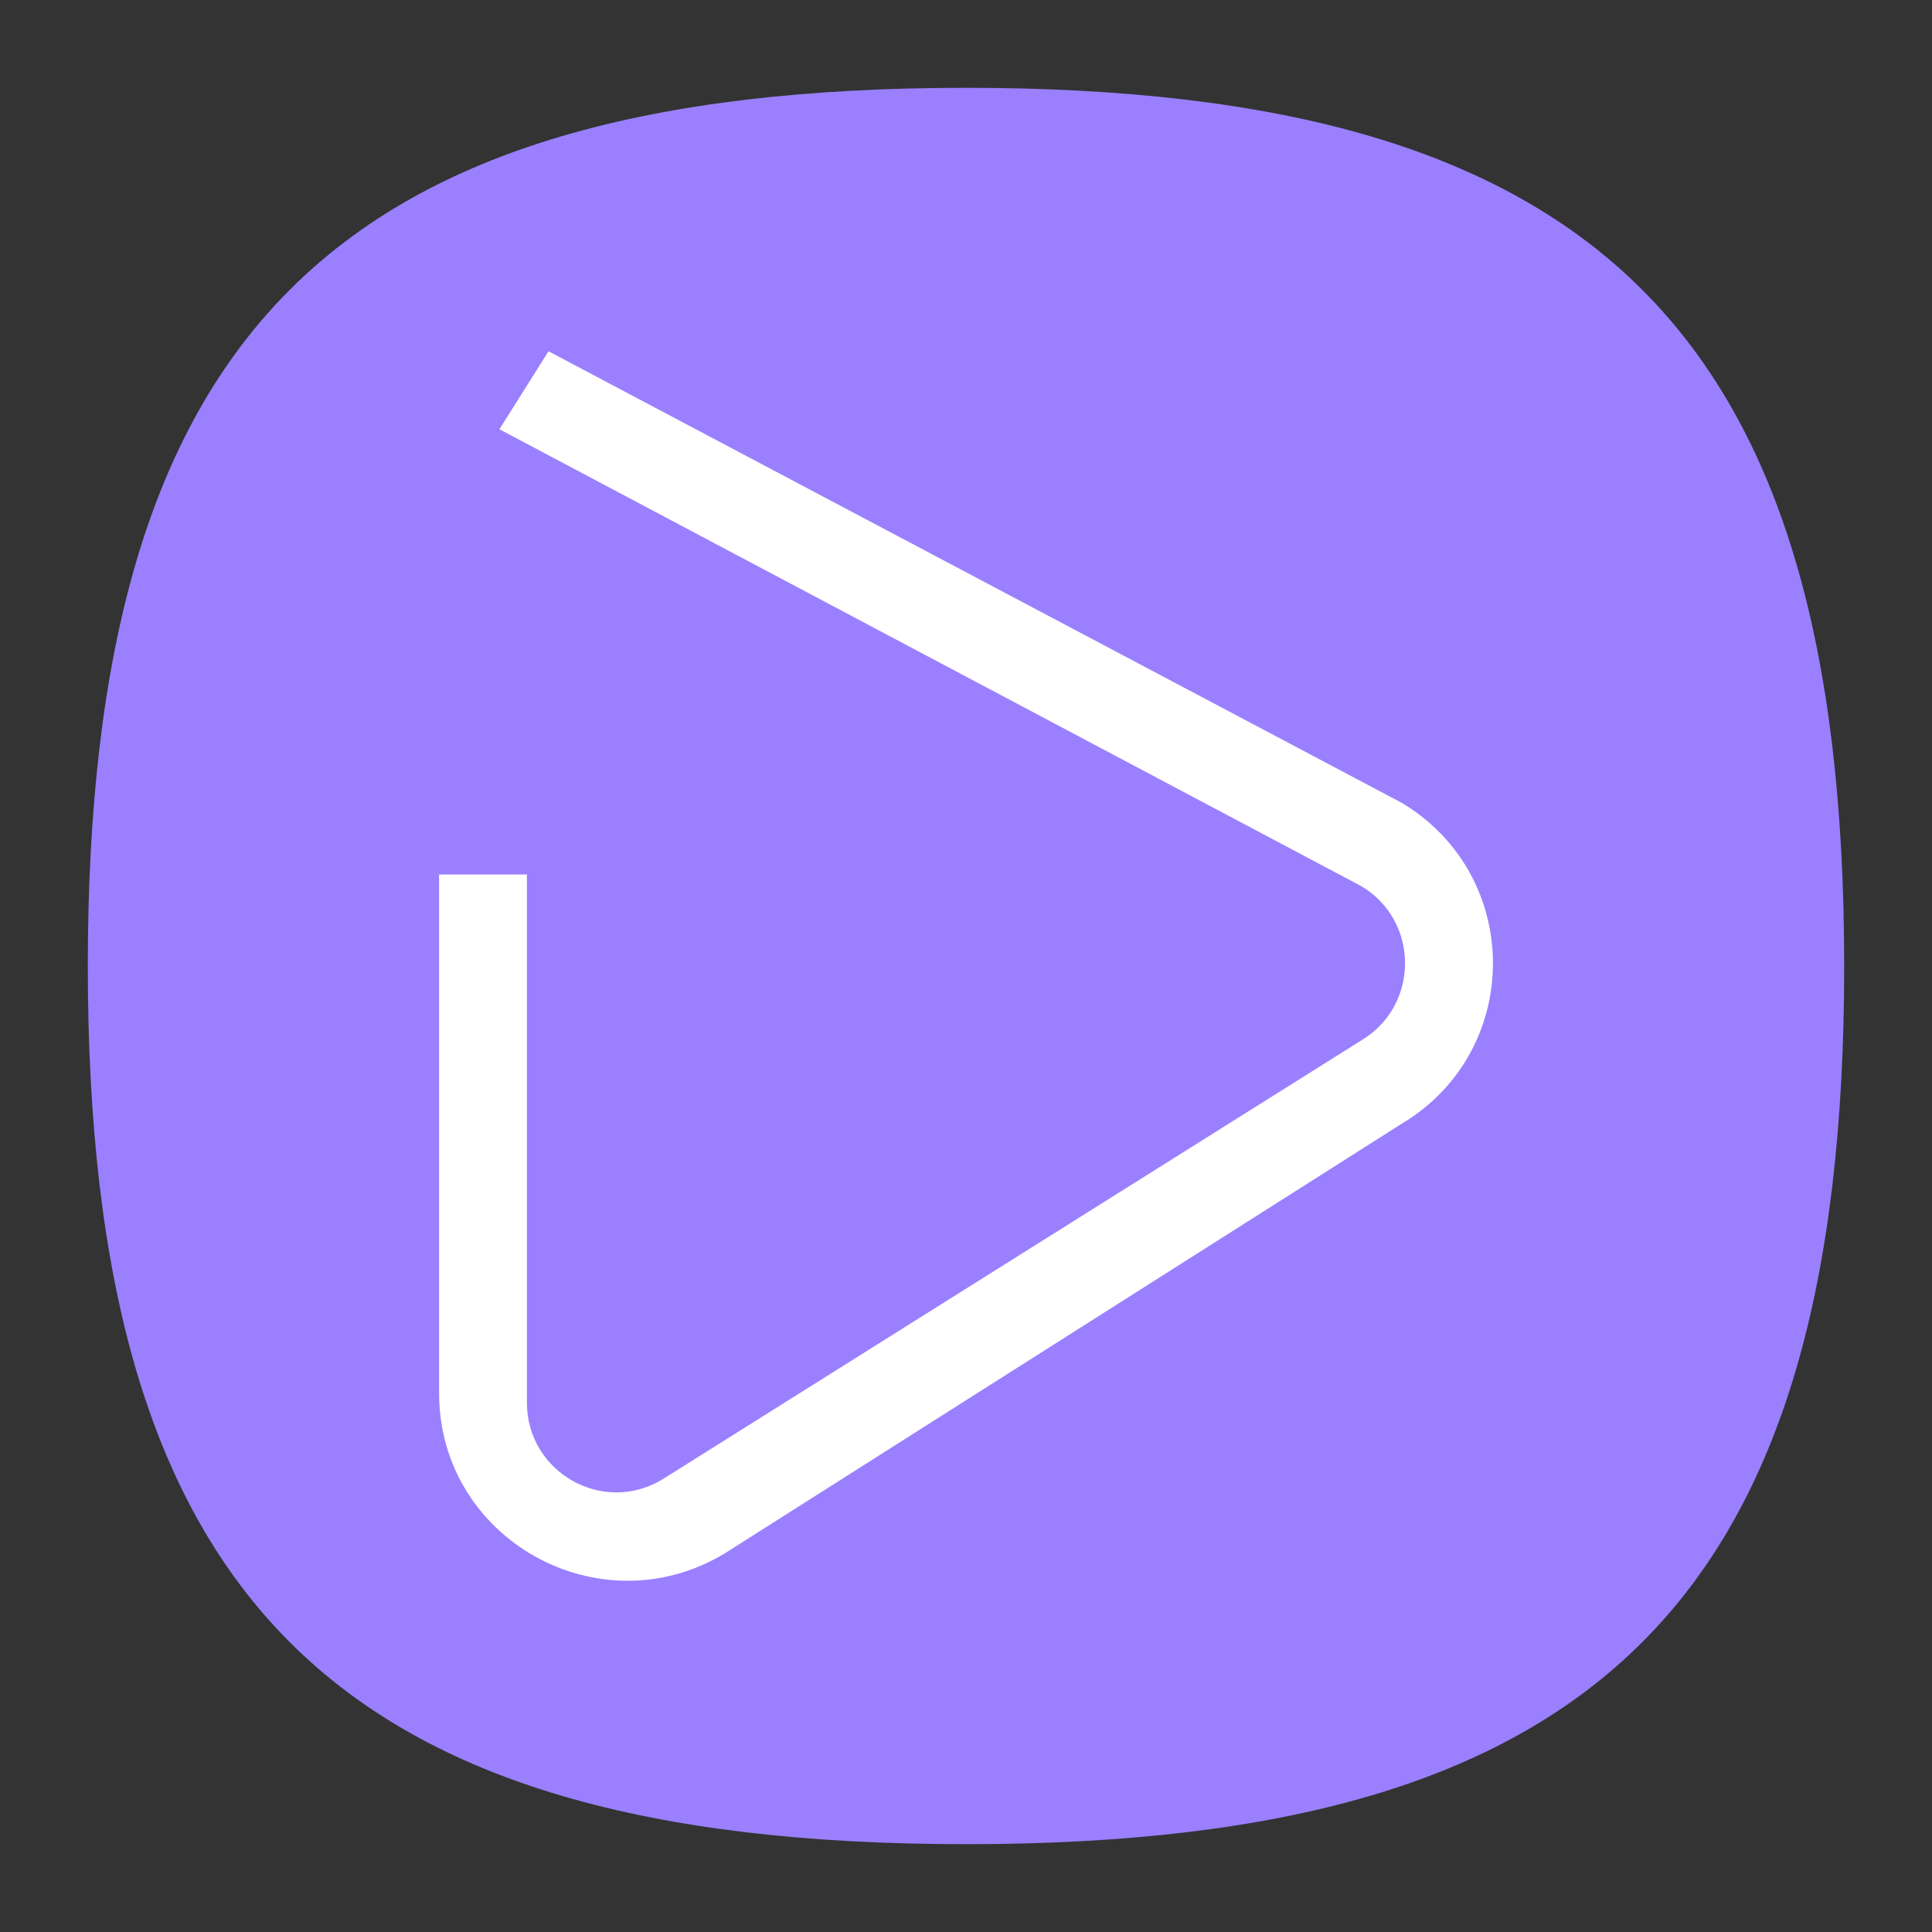 <?xml version="1.0" encoding="UTF-8" standalone="no"?>
<svg
   viewbox="0 0 200 200"
   version="1.1"
   id="svg4"
   sodipodi:docname="applications-multimedia.svg"
   width="22"
   height="22"
   inkscape:version="1.1.1 (3bf5ae0d25, 2021-09-20, custom)"
   xmlns:inkscape="http://www.inkscape.org/namespaces/inkscape"
   xmlns:sodipodi="http://sodipodi.sourceforge.net/DTD/sodipodi-0.dtd"
   xmlns="http://www.w3.org/2000/svg"
   xmlns:svg="http://www.w3.org/2000/svg">
  <rect width="100%" height="100%" fill="#333333" stroke="none"/>
  <defs
     id="defs8" />
  <sodipodi:namedview
     id="namedview6"
     pagecolor="#ffffff"
     bordercolor="#666666"
     borderopacity="1.0"
     inkscape:pageshadow="2"
     inkscape:pageopacity="0.0"
     inkscape:pagecheckerboard="0"
     showgrid="false"
     inkscape:zoom="16"
     inkscape:cx="15.125"
     inkscape:cy="22.40625"
     inkscape:window-width="1920"
     inkscape:window-height="996"
     inkscape:window-x="0"
     inkscape:window-y="0"
     inkscape:window-maximized="1"
     inkscape:current-layer="svg4"
     showguides="true" />
  <path
     d="M 1,11 C 1,3.8 3.8,1 11,1 18.2,1 21,3.8 21,11 21,18.2 18.2,21 11,21 3.8,21 1,18.2 1,11"
     id="path2"
     style="fill:#9a80ff;fill-opacity:1;stroke-width:0.1" />
  <path
     id="path2090"
     style="color:#000000;fill:#ffffff;stroke-width:1.069;stroke-linecap:round;stroke-linejoin:round;-inkscape-stroke:none"
     d="M 6.246,4 5.687,4.888 15.5,10.09 c 0.666,0.395 0.666,1.362 0,1.758 l -7.965,5.003 c -0.678,0.402 -1.535,-0.089 -1.535,-0.879 V 9.958 H 5 v 5.907 c -6.9e-5,1.658 1.818,2.681 3.246,1.828 L 15.96,12.797 c 1.387,-0.828 1.387,-2.828 0,-3.656 z"
     sodipodi:nodetypes="ccccccccccccc" />
</svg>
